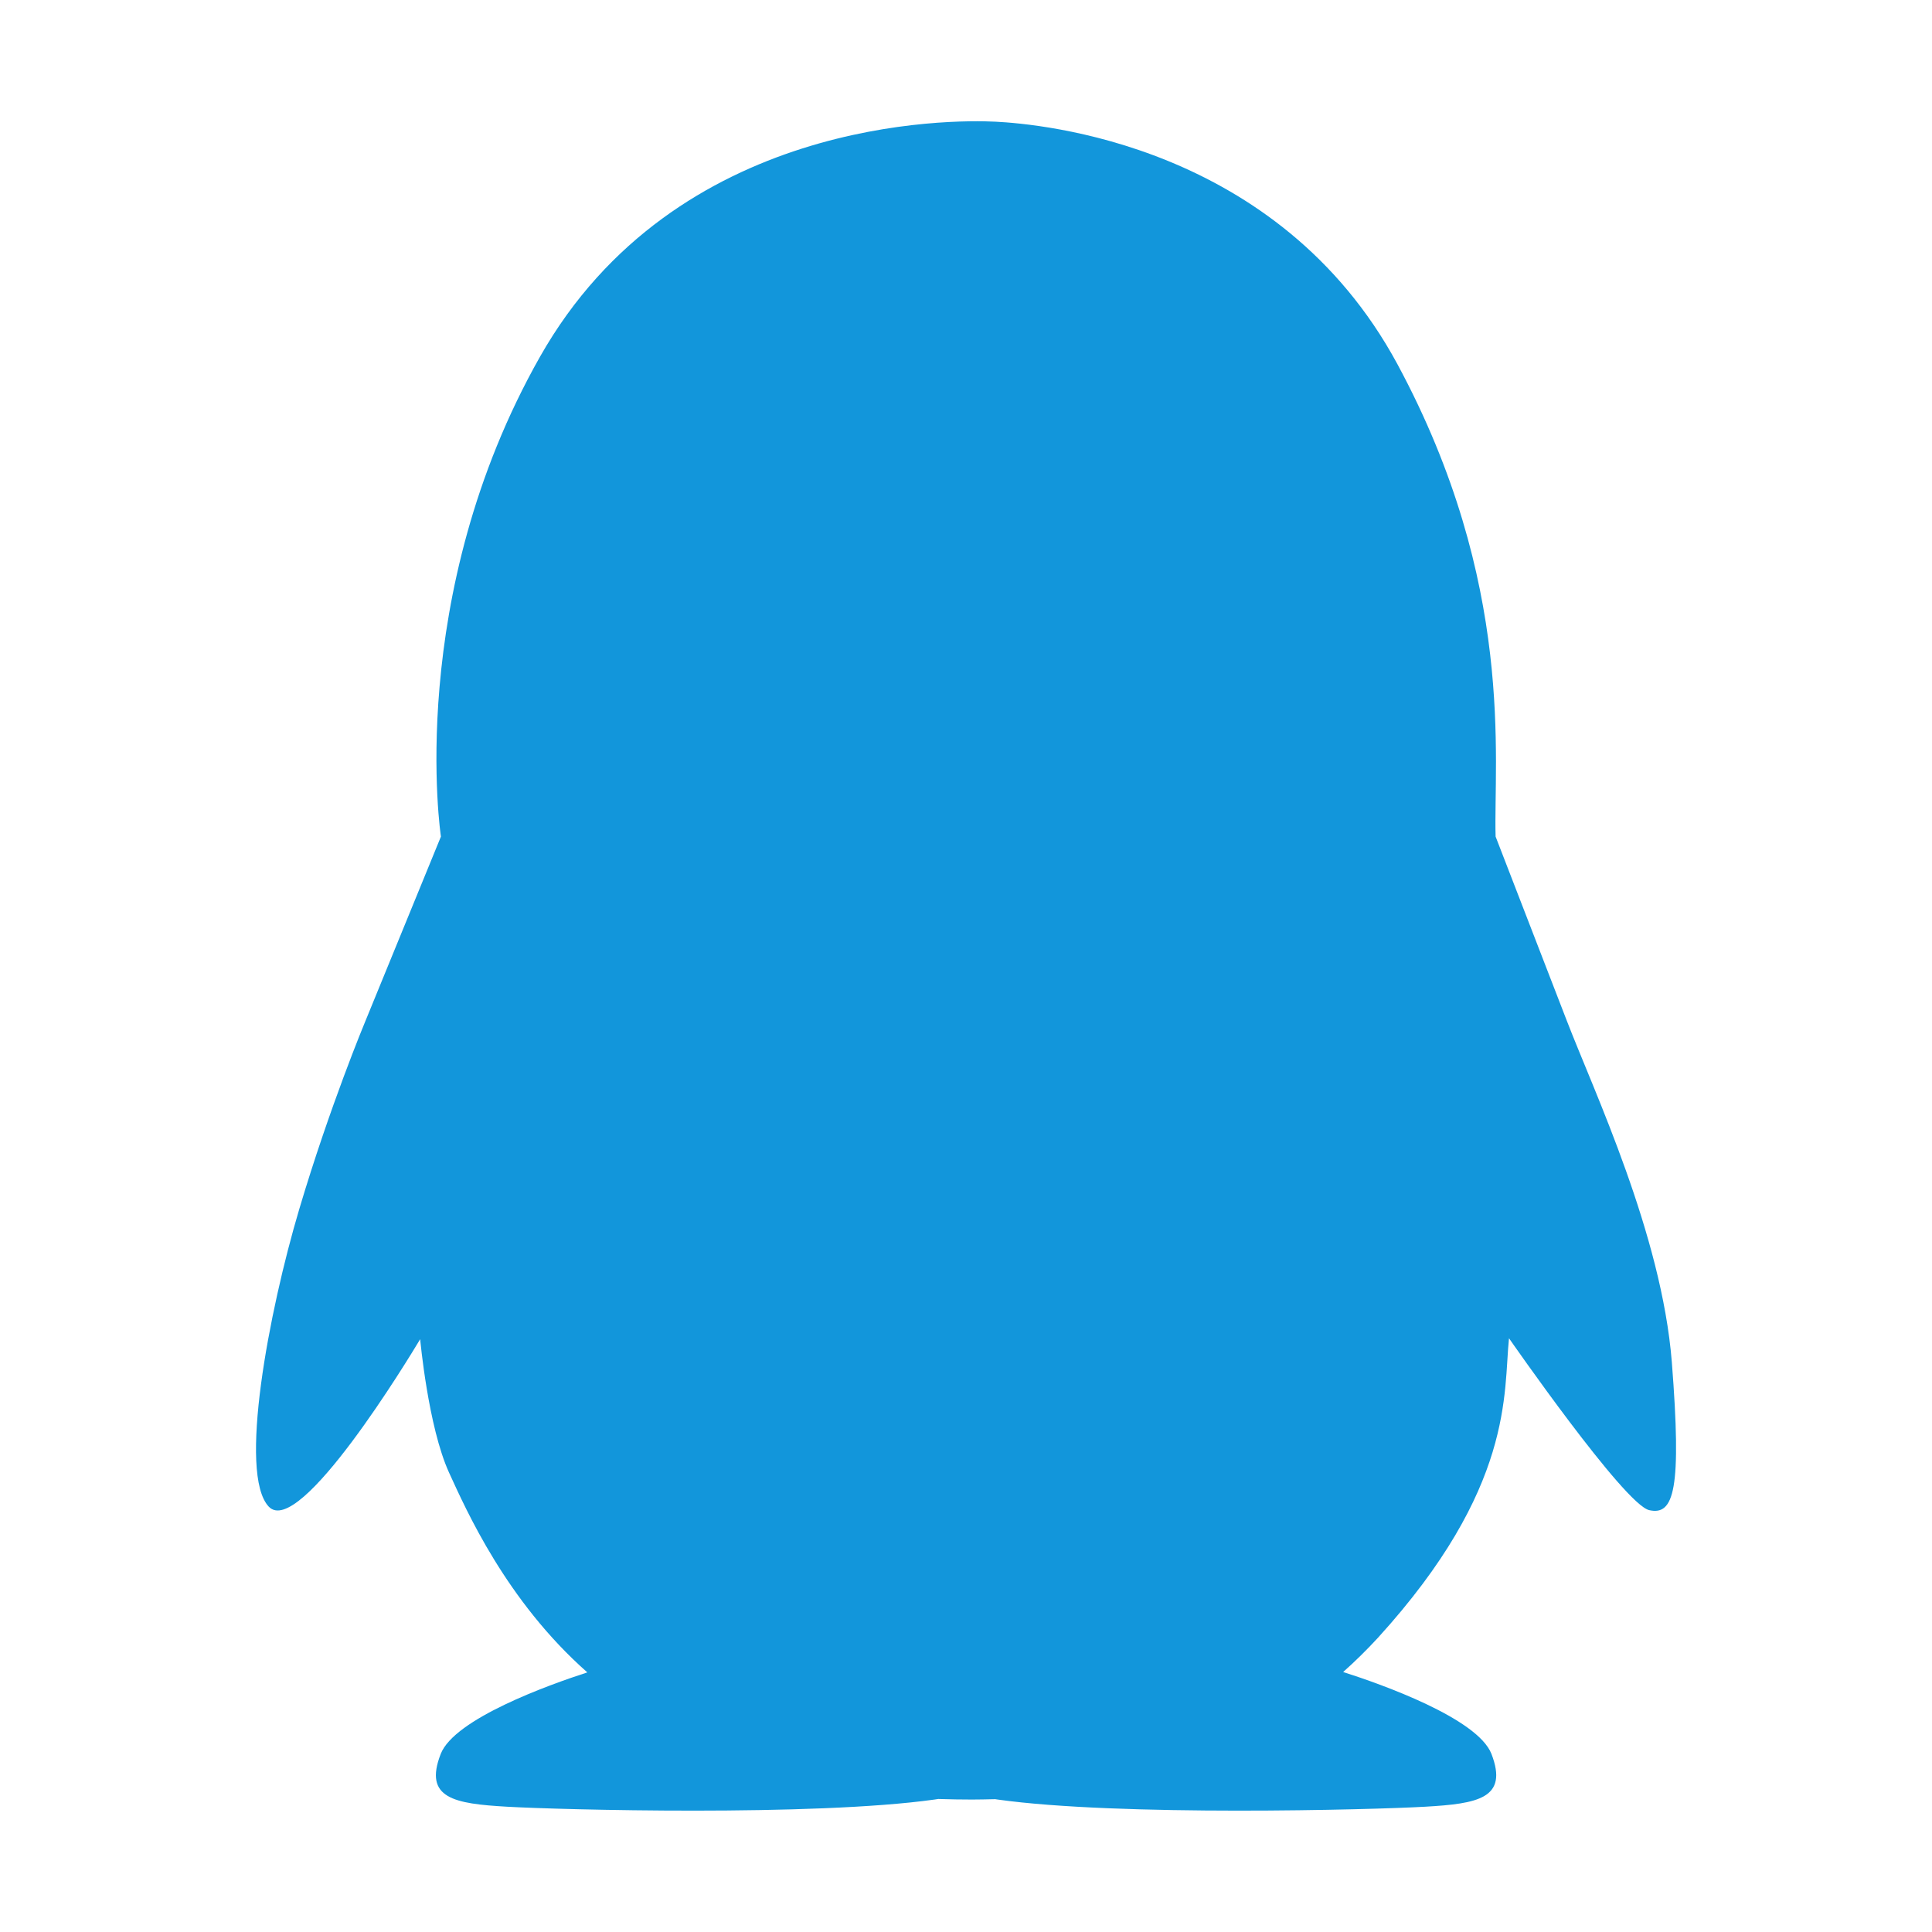 <?xml version="1.0" standalone="no"?><!DOCTYPE svg PUBLIC "-//W3C//DTD SVG 1.1//EN" "http://www.w3.org/Graphics/SVG/1.1/DTD/svg11.dtd"><svg t="1503122604586" class="icon" style="" viewBox="0 0 1024 1024" version="1.1" xmlns="http://www.w3.org/2000/svg" p-id="996" xmlns:xlink="http://www.w3.org/1999/xlink" width="200" height="200"><defs><style type="text/css"></style></defs><path d="M886.1 721.9c-5.4-67.7-41.1-143.1-55.7-181l-37.7-97.5c-1.2-40.6 10.8-133.8-52.1-250.5C677.5 76.2 551.1 65.7 527.7 64.5c-23.4-1.2-169.6-2.4-241.5 124.6s-52.5 254.3-52.5 254.3l-40.2 98.2s-18.7 44.8-34.9 99.3-32.4 140.2-16.2 157.6c16.2 17.4 74.9-79.7 80.3-88.7 0 0 4.2 46.4 15.3 70.7 8.9 19.4 30.2 67.9 73.3 105.9-20.7 6.7-70.4 24.6-77.7 43.2-9.2 23.6 7.2 26.4 35.2 28 28 1.6 162.2 5.2 226.5-3.8 0.7-0.1 1.3-0.2 2-0.3 6.3 0.2 12.2 0.3 17.9 0.3 3.6 0 7.8-0.1 12.3-0.2 0.4 0.1 0.9 0.1 1.3 0.2 64.3 9 198.6 5.4 226.5 3.8 28-1.6 44.3-4.4 35.2-28-7.4-18.9-58.5-37-78.6-43.4 6.3-5.6 12.4-11.6 18.4-18.1 72.5-79.7 66.5-130 69.5-158.8 0 0 61.1 88.1 74.3 91.1 13.2 3 17.3-10.8 12-78.5z" p-id="997" fill="#1296db"></path></svg>